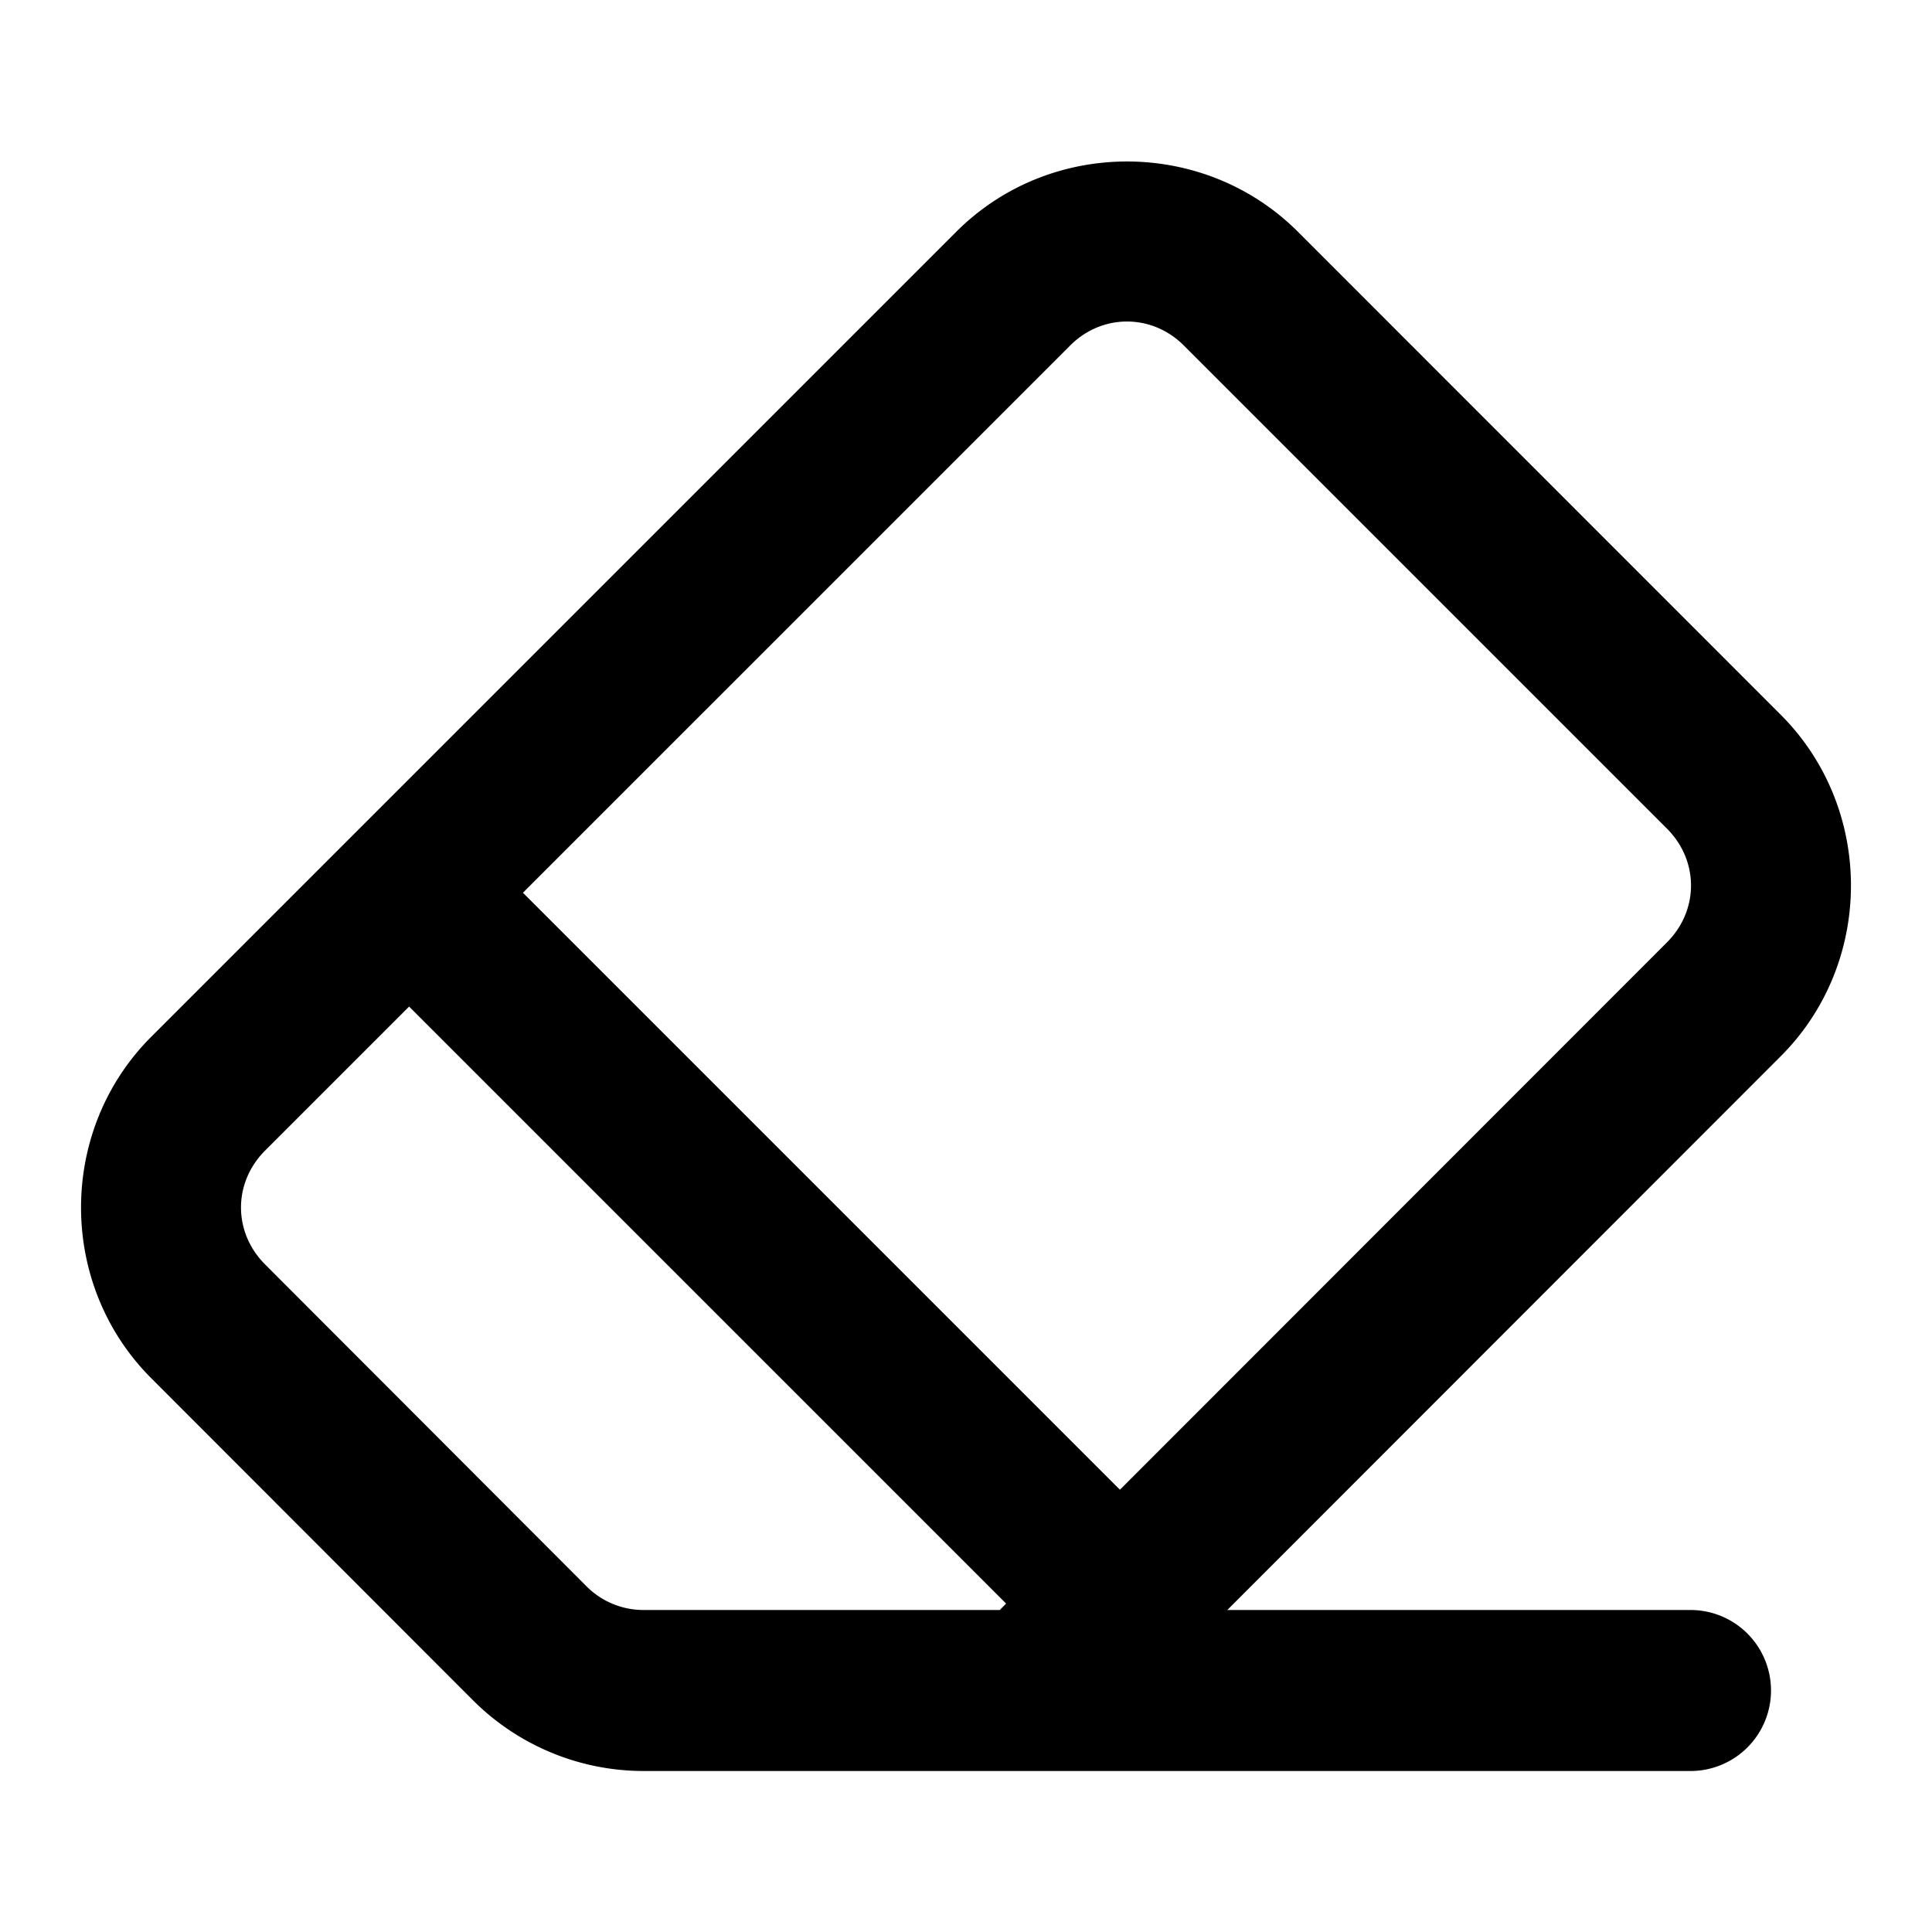 <?xml version="1.0" encoding="UTF-8" standalone="no"?>
<svg xmlns="http://www.w3.org/2000/svg" xmlns:svg="http://www.w3.org/2000/svg" width="24" height="24" viewBox="0 0 24 24" fill="currentColor" tags="pencil,drawing,undo,delete,clear,trash,remove" categories="text">
  <path d="M 14 2.006 C 13.23 2.006 12.461 2.297 11.879 2.879 L 4.375 10.383 L 1.879 12.879 C 0.716 14.042 0.716 15.958 1.879 17.121 L 5.873 21.119 C 6.437 21.684 7.202 22.001 8 22 L 21 22 A 1 1 0 0 0 22 21 A 1 1 0 0 0 21 20 L 15.246 20 L 22.121 13.121 C 23.284 11.958 23.284 10.042 22.121 8.879 L 16.123 2.879 C 15.541 2.297 14.77 2.006 14 2.006 z M 14 3.994 C 14.254 3.994 14.508 4.093 14.707 4.293 L 20.707 10.293 C 21.106 10.692 21.106 11.308 20.707 11.707 L 13.912 18.506 L 6.496 11.09 L 13.293 4.293 C 13.492 4.093 13.746 3.994 14 3.994 z M 5.082 12.504 L 12.498 19.92 L 12.42 20 L 8 20 A 1 1 0 0 0 7.998 20 C 7.731 20.001 7.476 19.896 7.287 19.707 L 3.293 15.707 C 2.894 15.308 2.894 14.692 3.293 14.293 L 5.082 12.504 z "/>
</svg>
